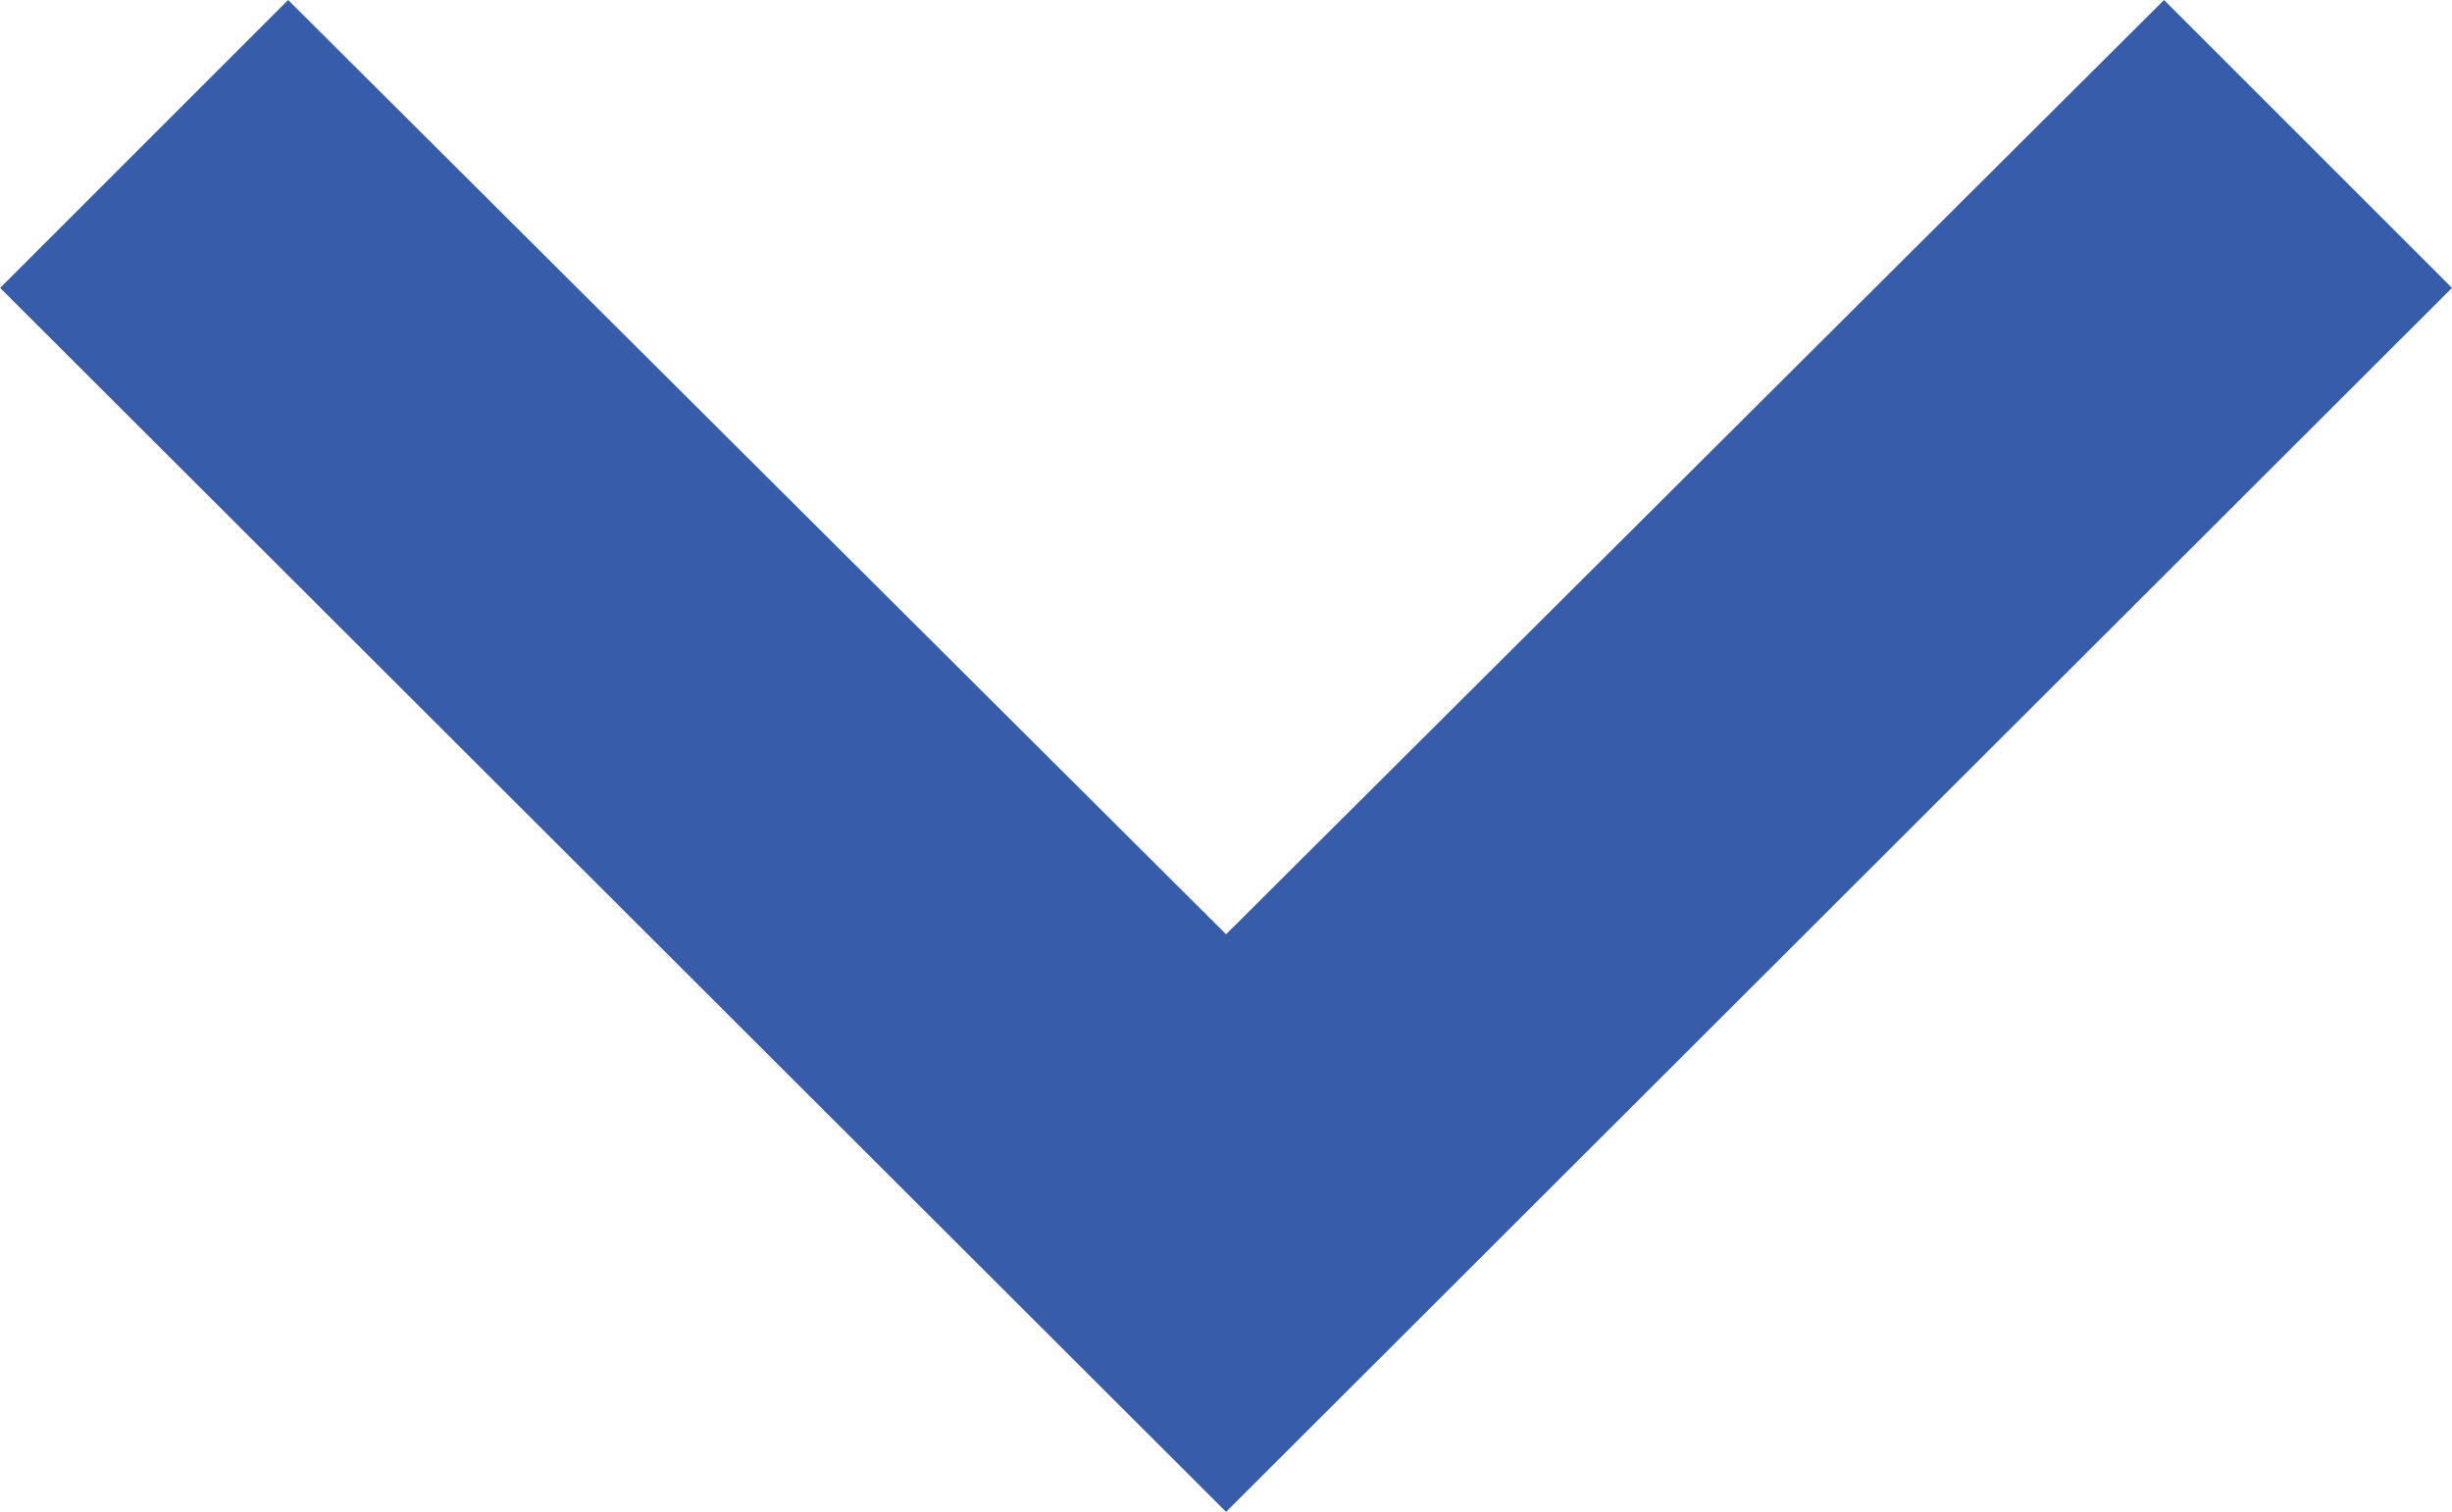 <svg xmlns="http://www.w3.org/2000/svg" width="17.881" height="11.027" viewBox="0 0 17.881 11.027">
  <path id="_Color" data-name=" ↳Color" d="M2.1,0,0,2.1,6.815,8.94,0,15.78l2.1,2.1,8.928-8.94Z" transform="translate(17.881) rotate(90)" fill="#365caa"/>
</svg>
